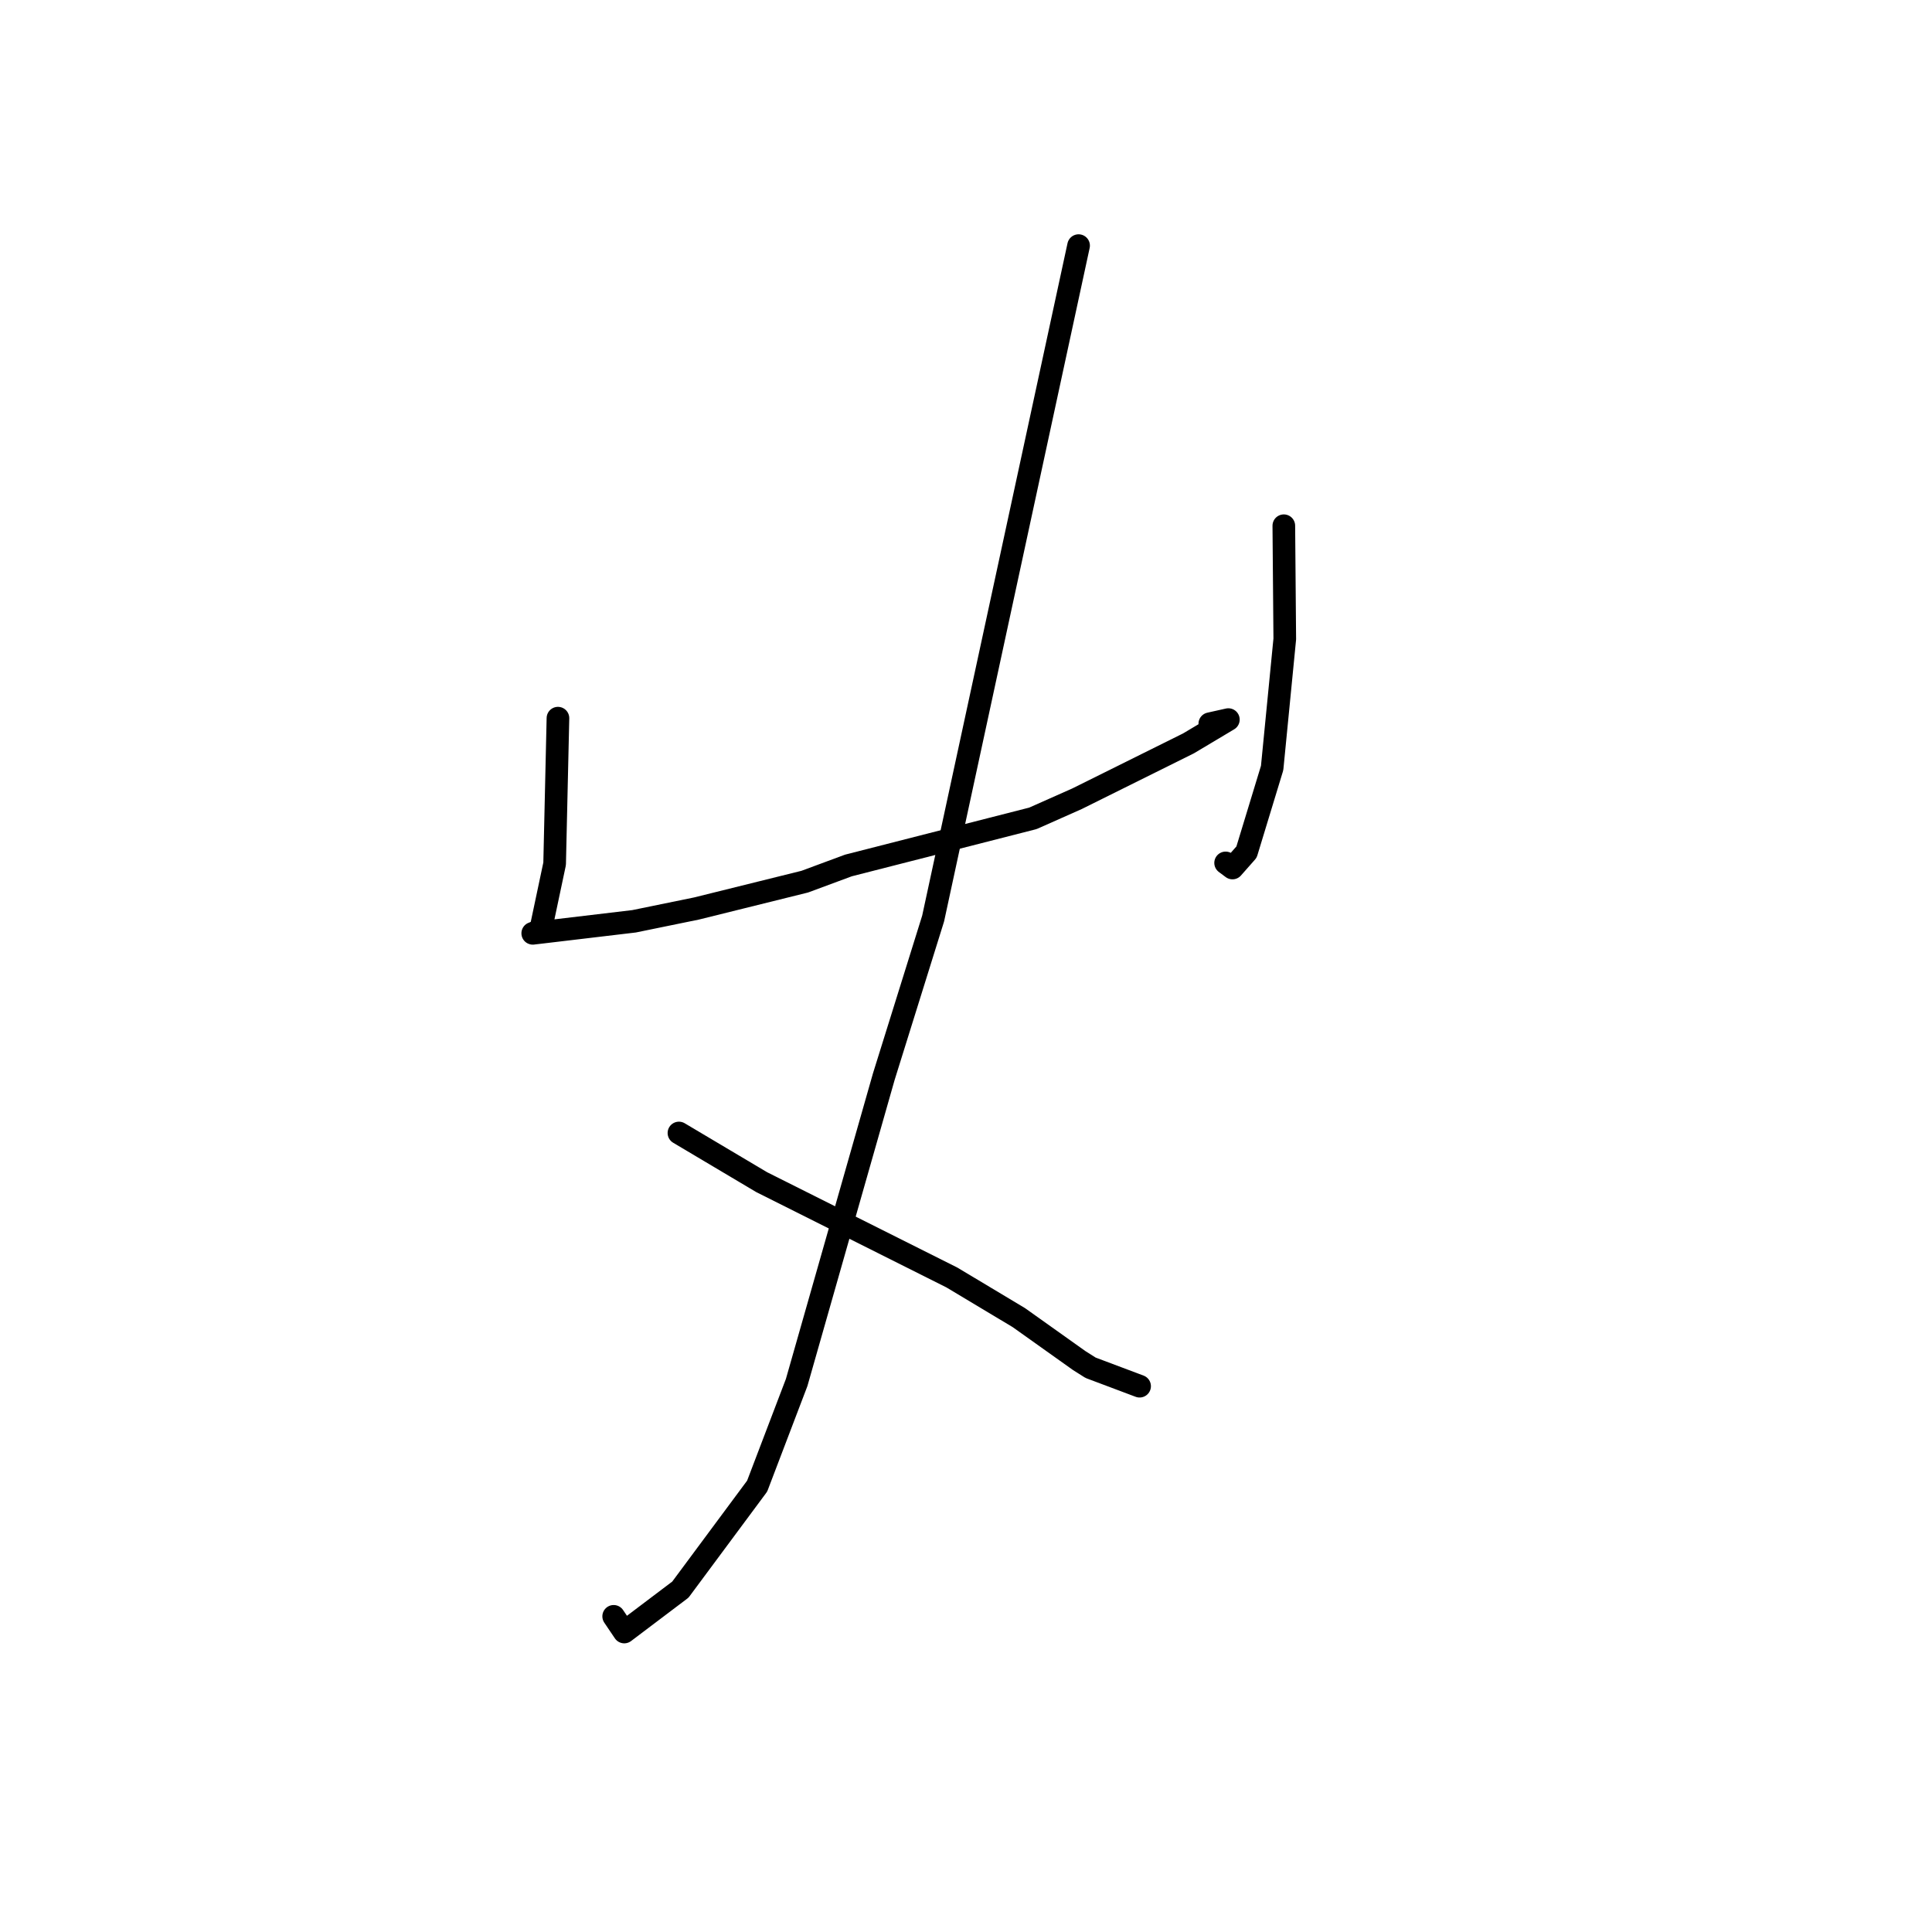 <?xml version="1.0" standalone="no"?>
    <svg width="256" height="256" xmlns="http://www.w3.org/2000/svg" version="1.1">
    <polyline stroke="black" stroke-width="3" stroke-linecap="round" fill="transparent" stroke-linejoin="round" points="73.931 95.161 73.711 104.808 73.491 114.455 71.637 123.214 70.603 123.671 70.594 123.669 70.591 123.668 71.533 123.559 84.016 122.077 92.298 120.38 106.634 116.825 112.418 114.681 136.865 108.435 142.697 105.845 157.484 98.501 162.765 95.35 160.305 95.899 " />
        <polyline stroke="black" stroke-width="3" stroke-linecap="round" fill="transparent" stroke-linejoin="round" points="170.113 69.662 170.176 77.167 170.239 84.672 168.565 101.763 165.171 112.906 163.309 115.016 162.472 114.393 162.401 114.34 " />
        <polyline stroke="black" stroke-width="3" stroke-linecap="round" fill="transparent" stroke-linejoin="round" points="142.918 32.546 133.281 77.129 123.645 121.711 117.108 142.661 105.56 183.191 100.326 196.92 90.154 210.632 82.718 216.25 81.315 214.173 " />
        <polyline stroke="black" stroke-width="3" stroke-linecap="round" fill="transparent" stroke-linejoin="round" points="89.963 150.128 95.443 153.384 100.923 156.64 126.125 169.272 135.004 174.593 143.003 180.285 144.509 181.236 150.413 183.456 151.003 183.678 " />
        </svg>